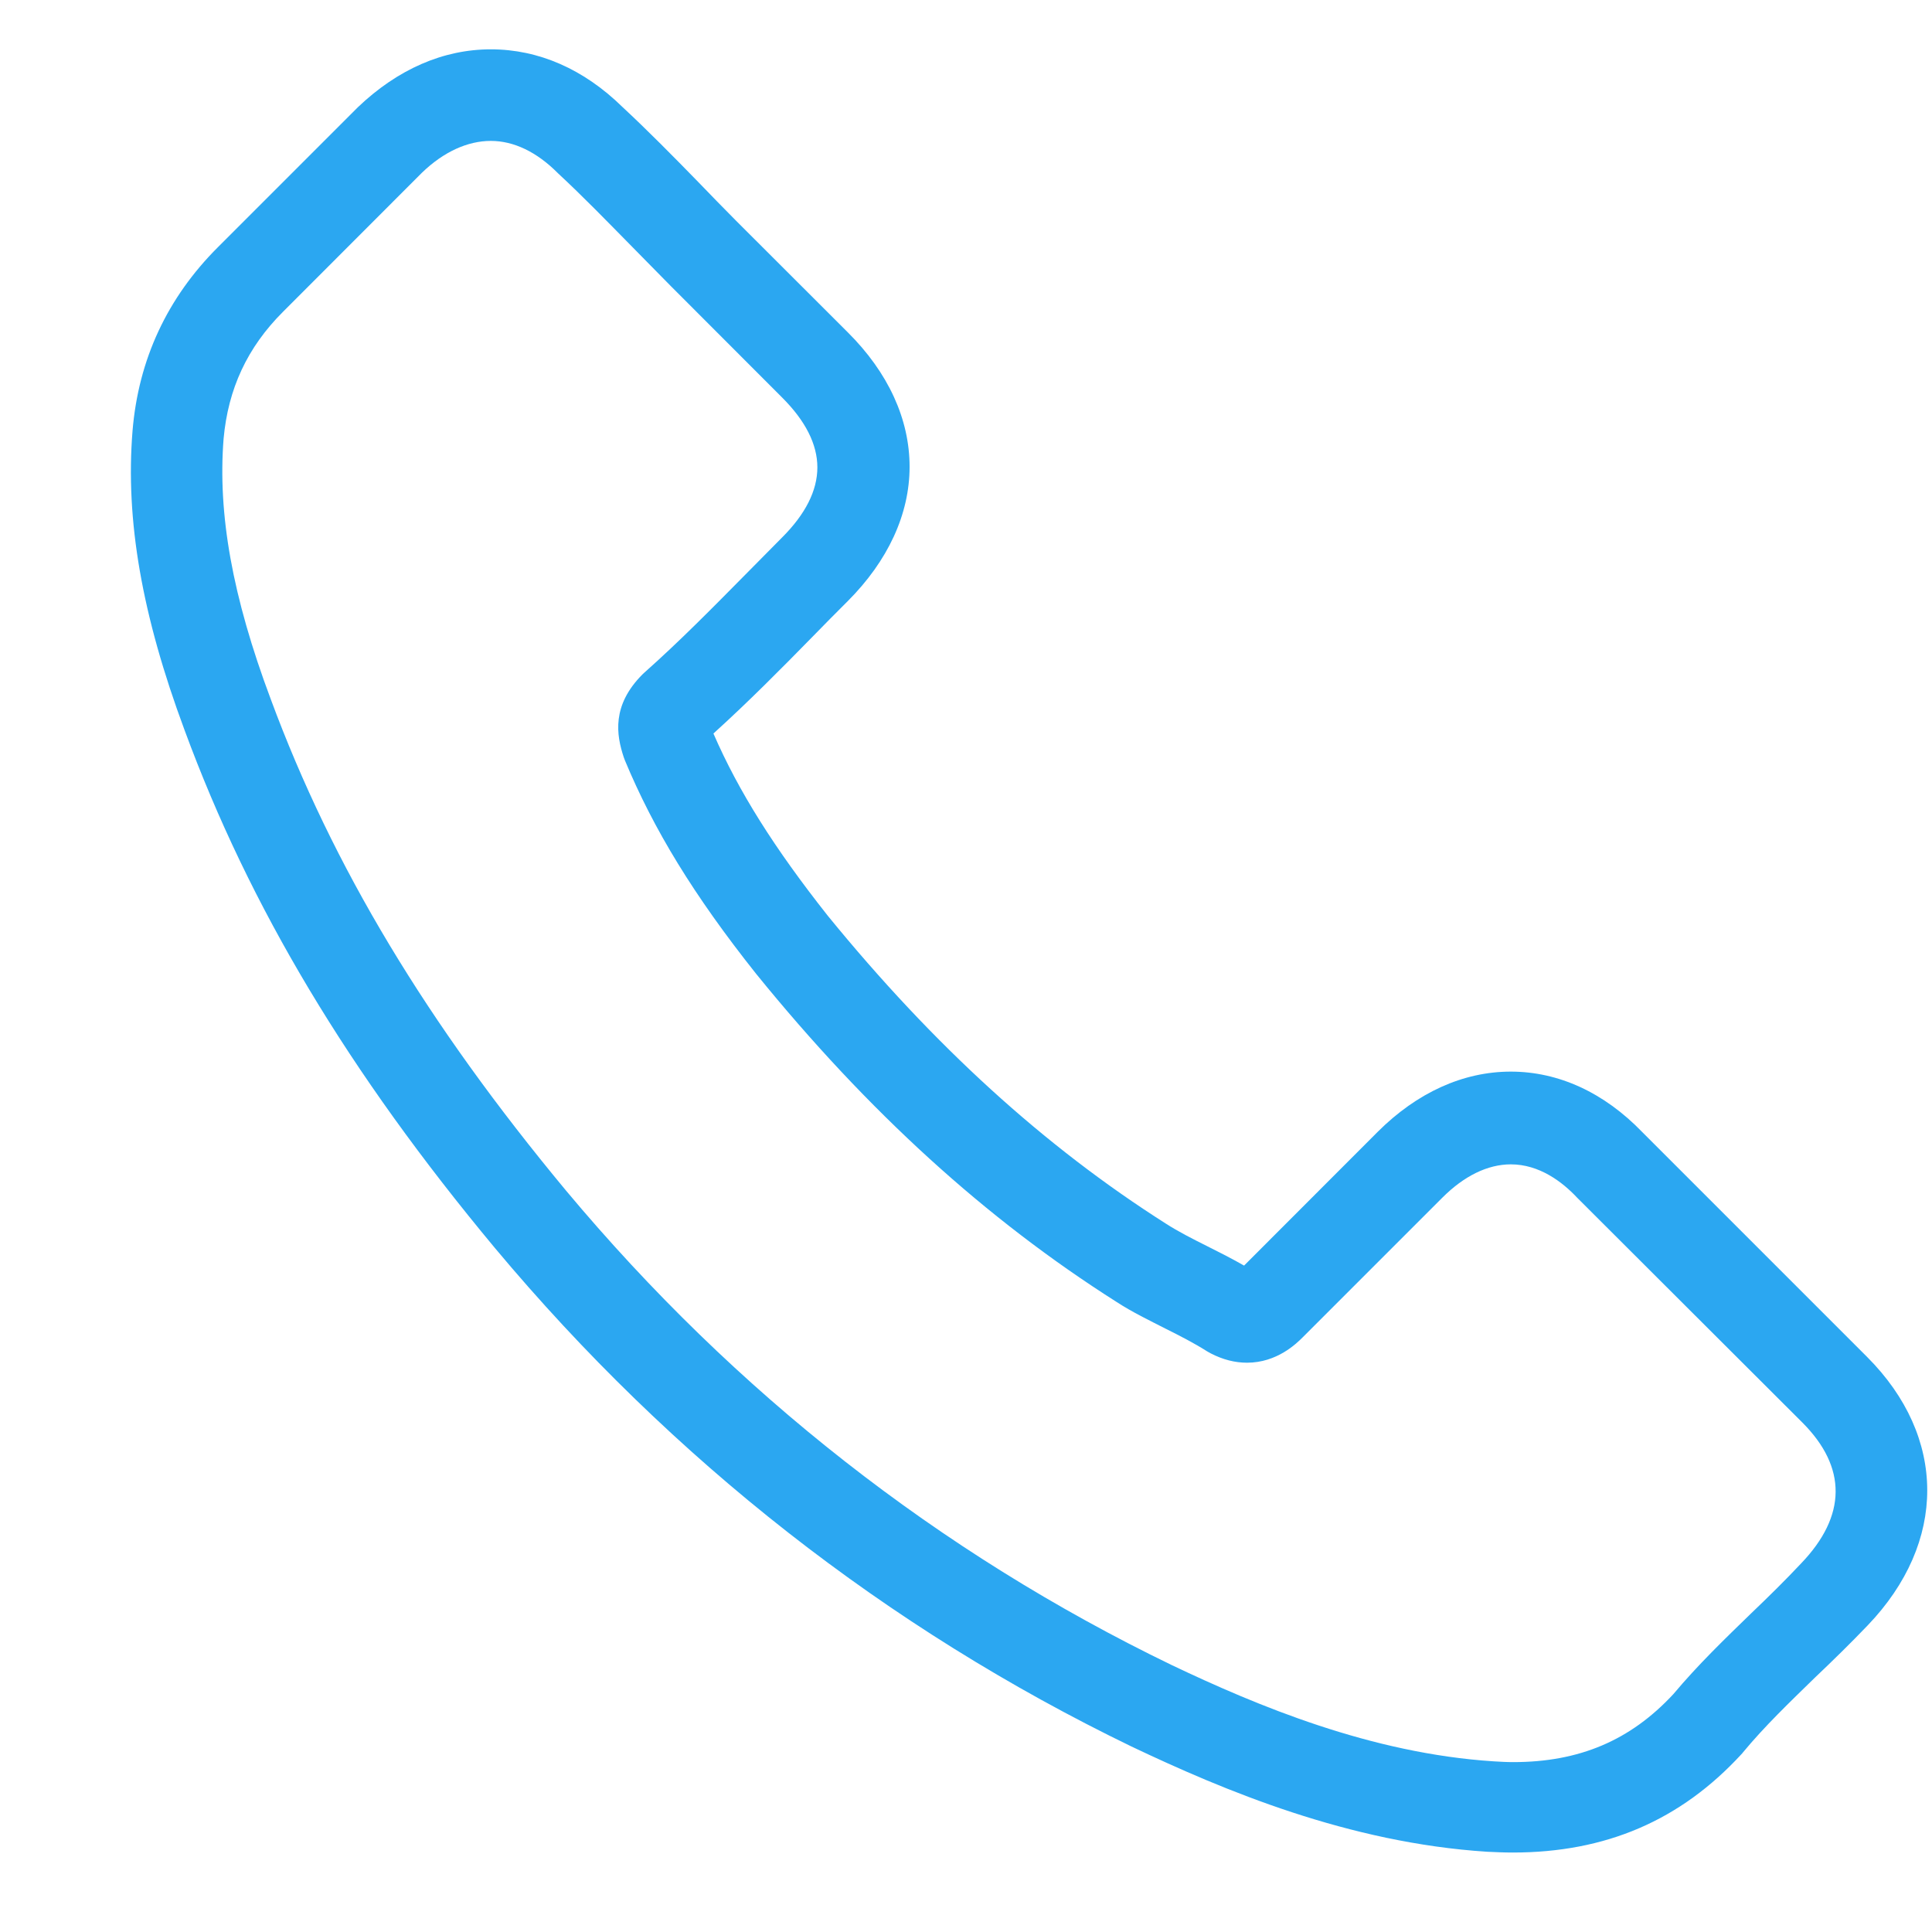<svg width="15" height="15" viewBox="0 0 15 15" fill="none" xmlns="http://www.w3.org/2000/svg">
<g clip-path="url(#clip0_456:387)">
<path d="M3.842 9.689C5.223 11.34 6.886 12.64 8.783 13.559C9.505 13.902 10.471 14.308 11.547 14.377C11.614 14.38 11.678 14.383 11.745 14.383C12.467 14.383 13.047 14.134 13.52 13.62C13.523 13.617 13.529 13.611 13.532 13.606C13.7 13.403 13.891 13.22 14.091 13.025C14.228 12.895 14.367 12.759 14.501 12.619C15.118 11.975 15.118 11.157 14.495 10.534L12.751 8.79C12.455 8.483 12.101 8.32 11.73 8.32C11.359 8.32 11.002 8.483 10.697 8.787L9.659 9.826C9.563 9.771 9.464 9.721 9.372 9.675C9.256 9.617 9.148 9.562 9.053 9.501C8.107 8.9 7.248 8.117 6.427 7.11C6.012 6.585 5.734 6.144 5.539 5.695C5.812 5.448 6.067 5.19 6.314 4.938C6.401 4.848 6.491 4.758 6.581 4.668C6.894 4.355 7.062 3.992 7.062 3.624C7.062 3.255 6.897 2.893 6.581 2.579L5.716 1.715C5.615 1.613 5.519 1.515 5.421 1.413C5.229 1.216 5.029 1.013 4.832 0.83C4.533 0.537 4.182 0.383 3.811 0.383C3.442 0.383 3.088 0.537 2.778 0.833L1.693 1.918C1.298 2.312 1.075 2.791 1.029 3.345C0.973 4.038 1.101 4.775 1.432 5.666C1.939 7.044 2.705 8.323 3.842 9.689ZM1.736 3.406C1.771 3.02 1.919 2.698 2.198 2.42L3.277 1.34C3.445 1.178 3.631 1.094 3.811 1.094C3.987 1.094 4.167 1.178 4.333 1.346C4.527 1.526 4.71 1.715 4.907 1.915C5.006 2.016 5.107 2.118 5.209 2.222L6.073 3.087C6.253 3.267 6.346 3.449 6.346 3.629C6.346 3.809 6.253 3.992 6.073 4.172C5.983 4.262 5.893 4.355 5.803 4.445C5.534 4.717 5.281 4.975 5.003 5.222C4.997 5.228 4.994 5.231 4.988 5.236C4.748 5.477 4.785 5.706 4.843 5.88C4.846 5.889 4.849 5.895 4.852 5.904C5.075 6.44 5.386 6.951 5.87 7.56C6.74 8.633 7.657 9.466 8.667 10.107C8.791 10.188 8.925 10.252 9.05 10.316C9.166 10.374 9.273 10.429 9.369 10.49C9.38 10.496 9.389 10.502 9.401 10.508C9.496 10.557 9.589 10.58 9.682 10.58C9.914 10.58 10.065 10.432 10.114 10.383L11.199 9.298C11.367 9.13 11.55 9.04 11.73 9.04C11.951 9.04 12.13 9.176 12.244 9.298L13.993 11.044C14.341 11.392 14.338 11.769 13.984 12.138C13.862 12.268 13.735 12.393 13.598 12.524C13.395 12.721 13.184 12.924 12.992 13.153C12.658 13.513 12.261 13.681 11.748 13.681C11.698 13.681 11.646 13.678 11.597 13.675C10.645 13.614 9.76 13.243 9.096 12.927C7.292 12.054 5.708 10.815 4.394 9.243C3.312 7.94 2.583 6.728 2.102 5.428C1.803 4.63 1.69 3.989 1.736 3.406Z" fill="#2BA7F1"/>
</g>
<defs>
<clipPath id="clip0_456:387">
<rect width="14" height="14" fill="white" transform="translate(0.99 0.383)"/>
</clipPath>
</defs>
</svg>

